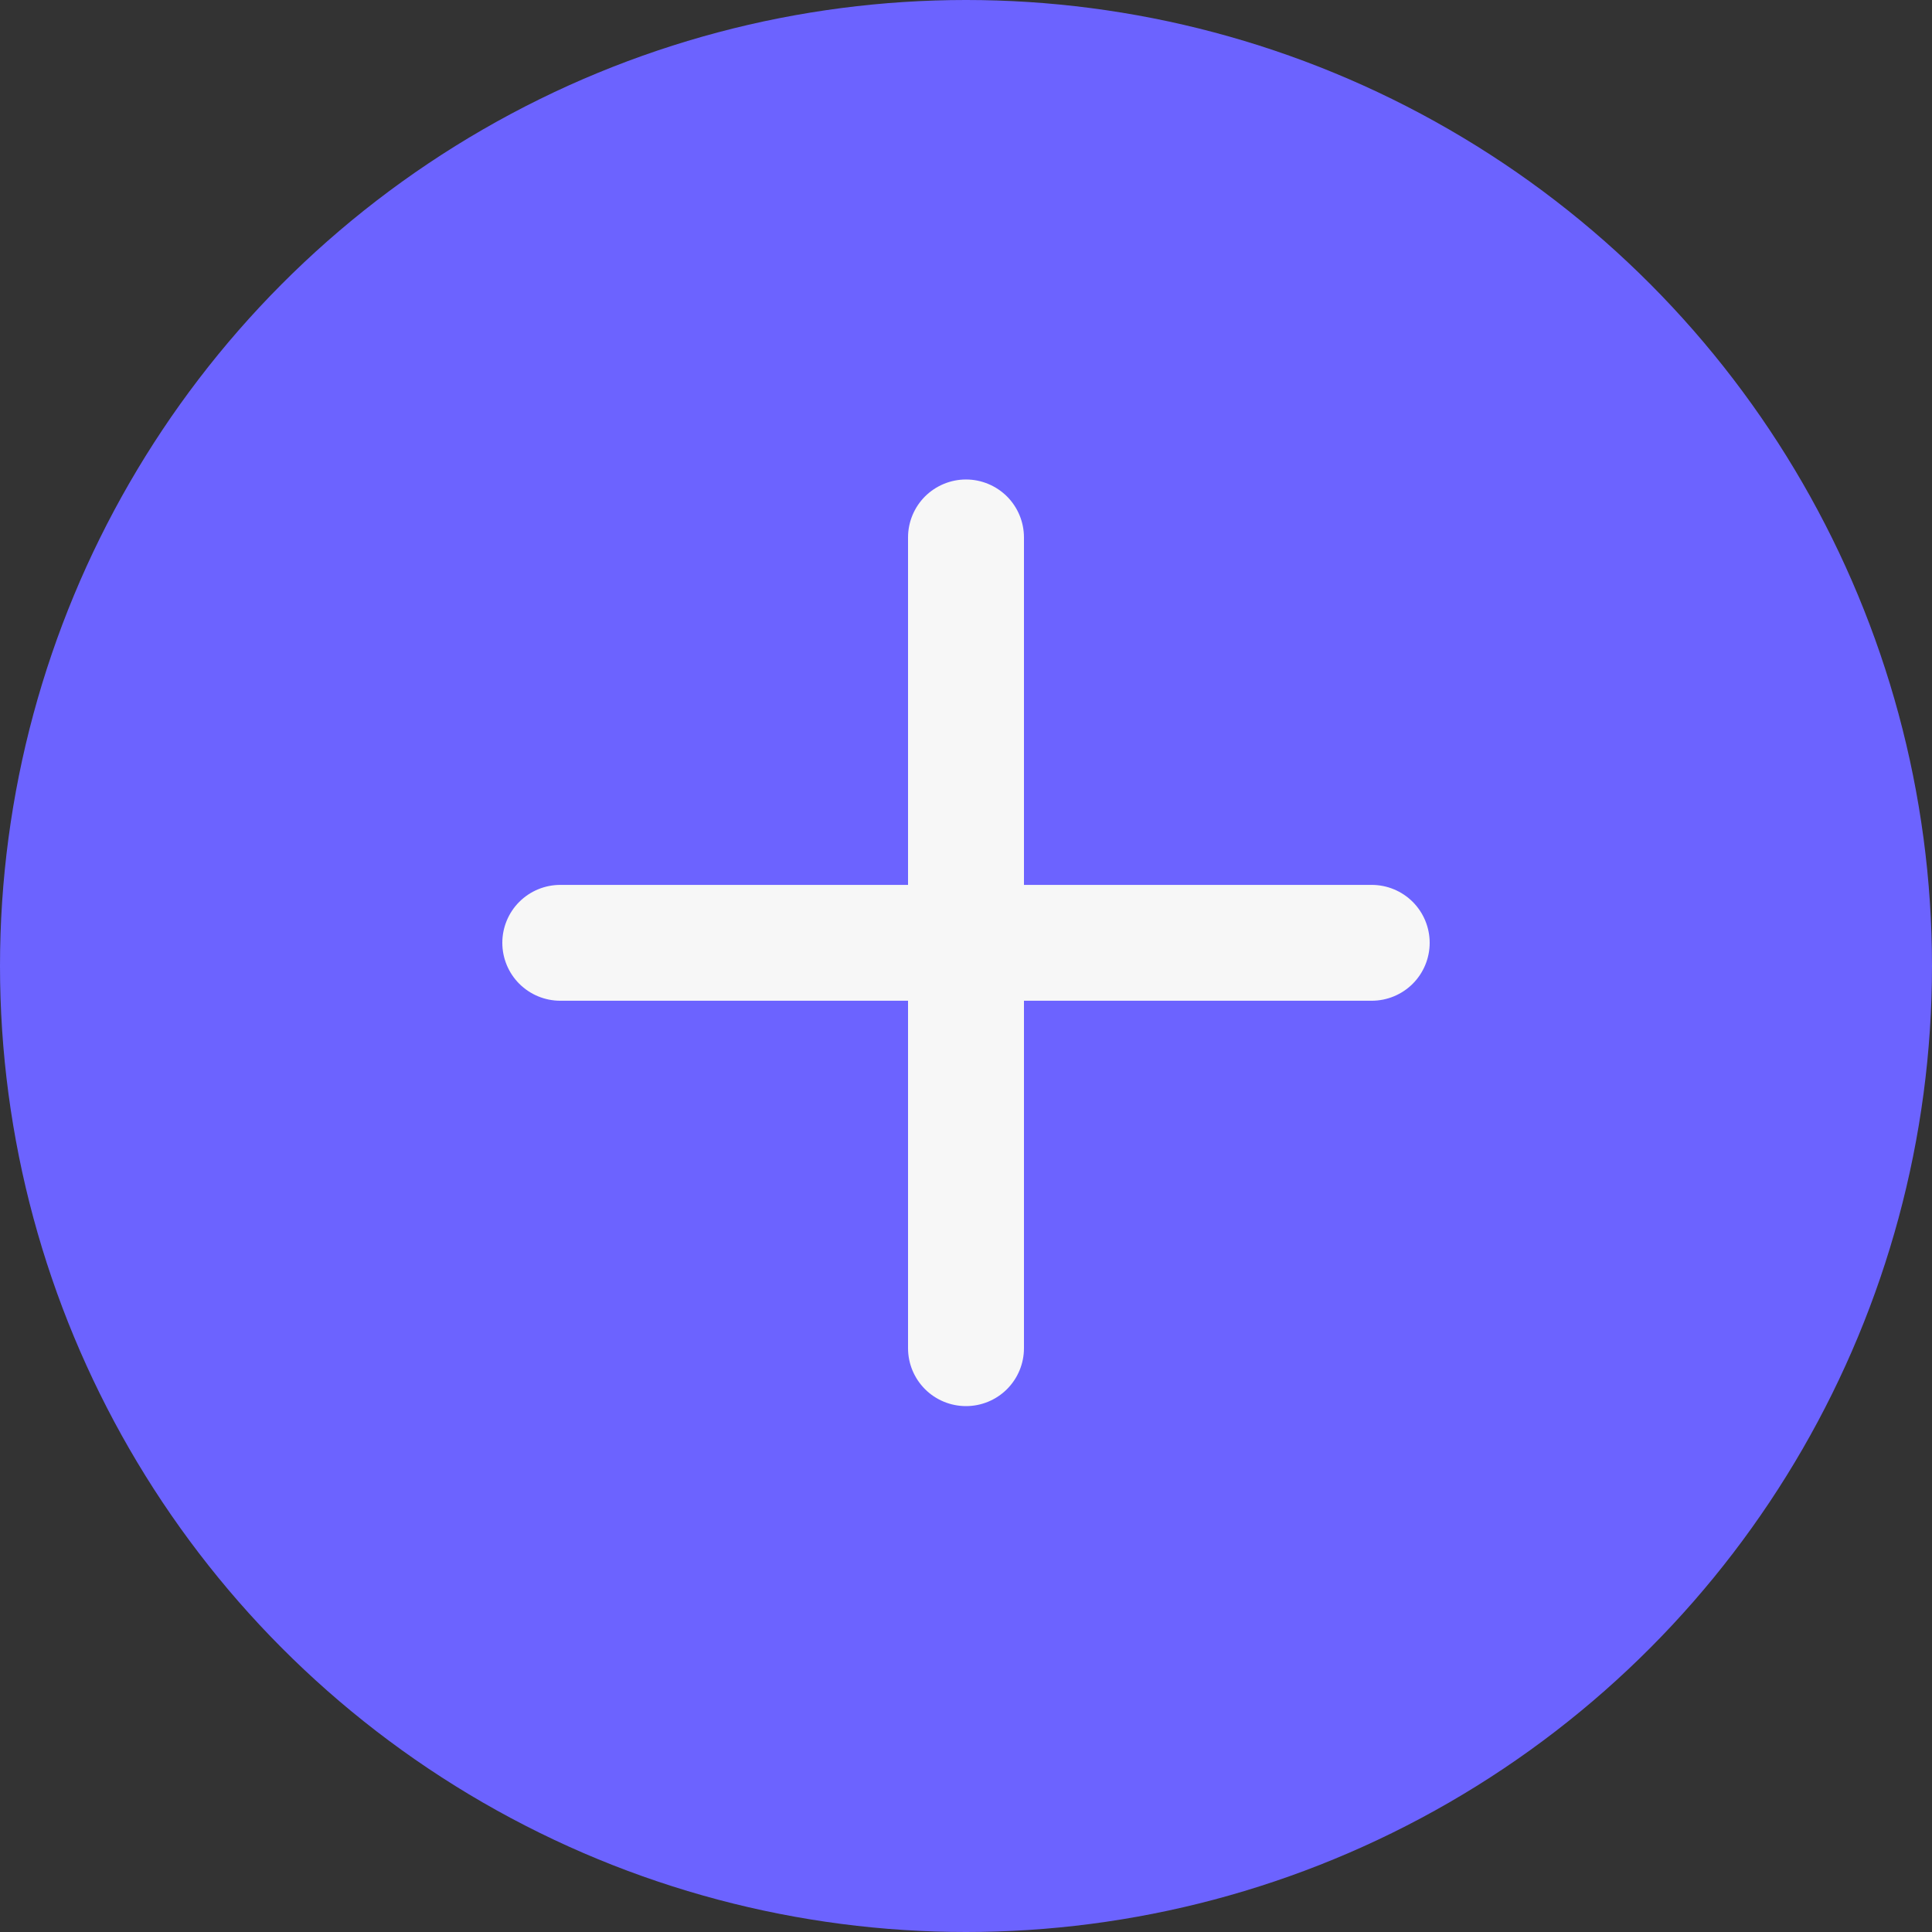 <svg width="50" height="50" viewBox="0 0 50 50" fill="none" xmlns="http://www.w3.org/2000/svg">
<rect x="0" y="0" width="50" height="50" fill="#333333" stroke="none"/>
<circle cx="25" cy="25" r="25" fill="#6C63FF"/>
<path fill-rule="evenodd" clip-rule="evenodd" d="M23.5 34.892C23.5 35.289 23.658 35.67 23.939 35.951C24.221 36.233 24.602 36.39 25 36.39C25.398 36.39 25.779 36.233 26.061 35.951C26.342 35.67 26.5 35.289 26.5 34.892V25.899H35.5C35.898 25.899 36.279 25.741 36.561 25.46C36.842 25.179 37 24.797 37 24.4C37 24.003 36.842 23.621 36.561 23.34C36.279 23.059 35.898 22.901 35.5 22.901H26.5V13.908C26.5 13.511 26.342 13.13 26.061 12.848C25.779 12.568 25.398 12.409 25 12.409C24.602 12.409 24.221 12.568 23.939 12.848C23.658 13.13 23.5 13.511 23.5 13.908V22.901H14.5C14.102 22.901 13.721 23.059 13.439 23.34C13.158 23.621 13 24.003 13 24.4C13 24.797 13.158 25.179 13.439 25.46C13.721 25.741 14.102 25.899 14.5 25.899H23.5V34.892Z" fill="#F7F7F7"/>
</svg>
